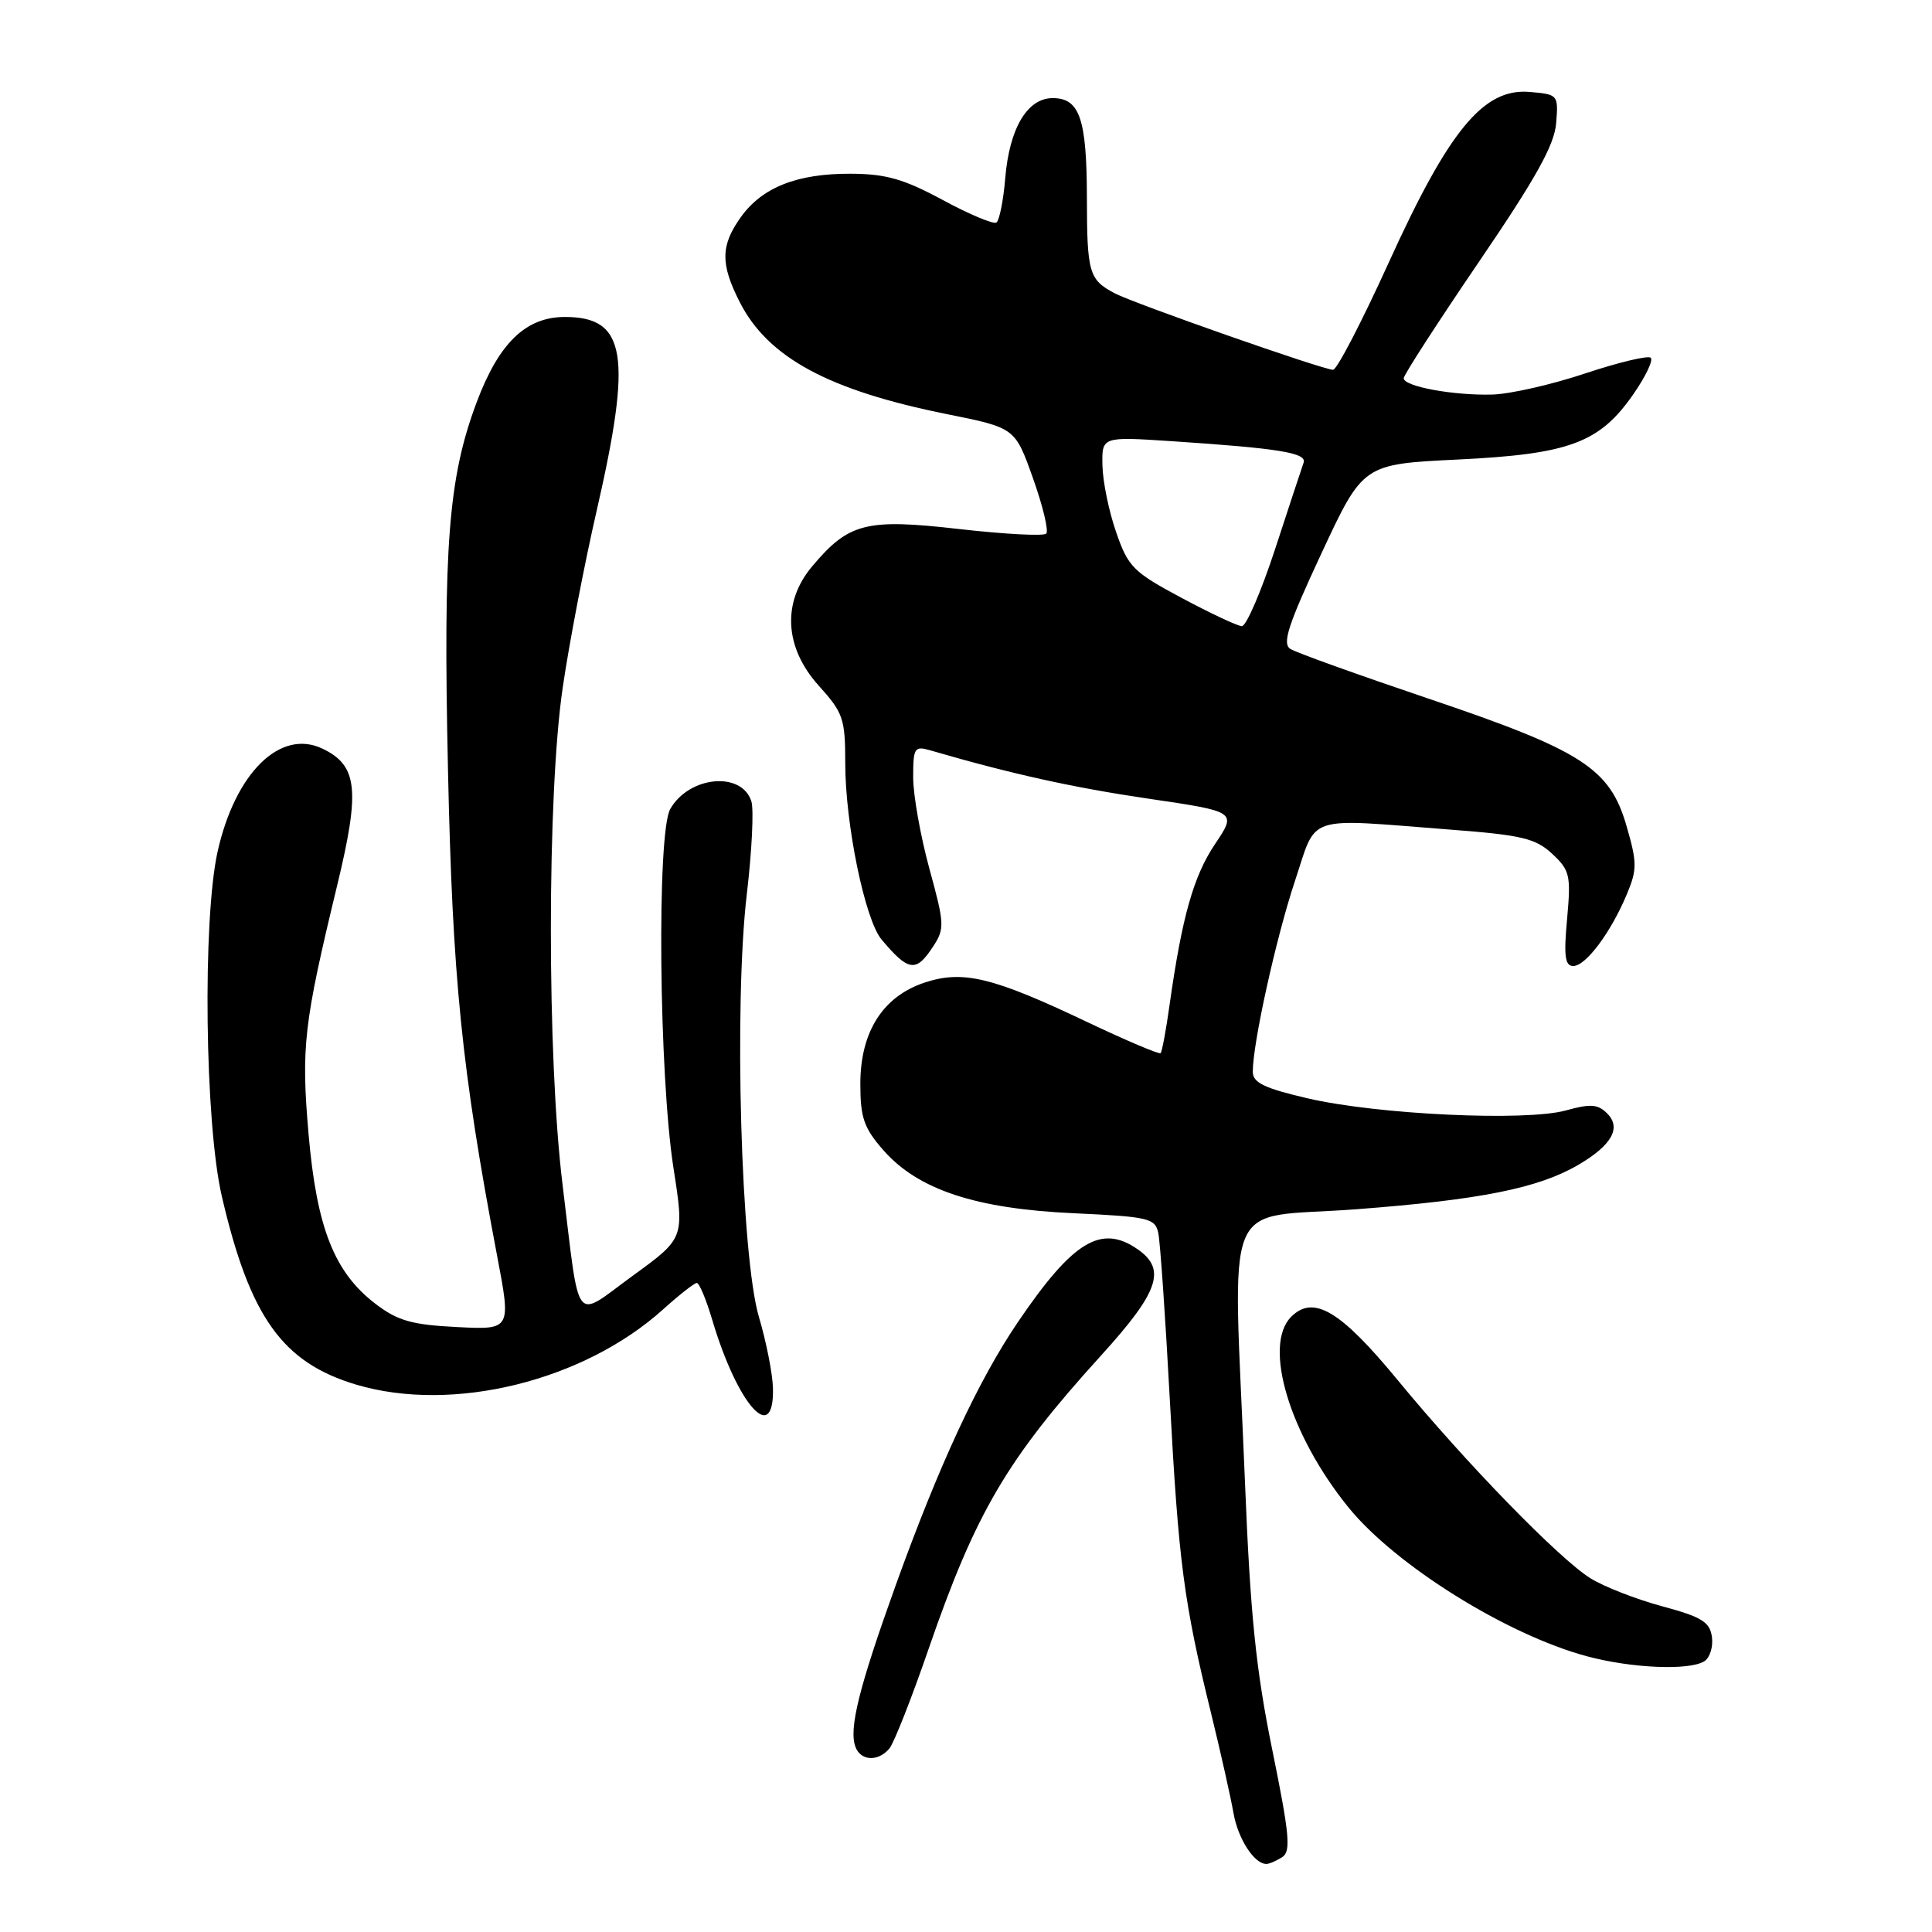 <?xml version="1.0" encoding="UTF-8" standalone="no"?>
<!DOCTYPE svg PUBLIC "-//W3C//DTD SVG 1.1//EN" "http://www.w3.org/Graphics/SVG/1.1/DTD/svg11.dtd" >
<svg xmlns="http://www.w3.org/2000/svg" xmlns:xlink="http://www.w3.org/1999/xlink" version="1.1" viewBox="0 0 256 256">
 <g >
 <path fill="currentColor"
d=" M 169.90 246.08 C 171.08 245.33 170.87 243.09 168.58 231.85 C 166.42 221.27 165.67 213.93 164.97 196.50 C 163.38 157.25 161.60 161.61 179.75 160.23 C 196.18 158.98 203.86 157.44 209.15 154.34 C 213.57 151.75 214.87 149.44 212.96 147.54 C 211.73 146.30 210.75 146.23 207.48 147.14 C 202.17 148.61 182.50 147.69 173.25 145.53 C 167.50 144.19 166.00 143.46 166.00 142.01 C 166.00 138.22 169.09 124.24 171.58 116.76 C 174.56 107.80 172.68 108.42 192.31 109.94 C 201.64 110.65 203.47 111.09 205.67 113.13 C 208.02 115.32 208.17 115.97 207.65 121.75 C 207.19 126.70 207.37 128.00 208.47 128.00 C 210.13 128.00 213.46 123.54 215.57 118.48 C 216.94 115.21 216.93 114.29 215.51 109.40 C 213.30 101.79 209.61 99.43 189.19 92.54 C 179.96 89.42 171.77 86.48 171.00 86.00 C 169.86 85.30 170.64 82.89 175.10 73.32 C 180.61 61.50 180.61 61.50 193.19 60.89 C 207.95 60.17 211.94 58.69 216.41 52.26 C 218.03 49.93 219.08 47.75 218.74 47.41 C 218.40 47.07 214.51 48.00 210.08 49.47 C 205.66 50.95 200.12 52.21 197.77 52.28 C 192.62 52.43 186.00 51.21 186.00 50.12 C 186.00 49.68 190.48 42.76 195.95 34.72 C 203.54 23.58 205.97 19.21 206.20 16.31 C 206.50 12.55 206.45 12.50 202.64 12.18 C 196.57 11.68 191.99 17.24 184.03 34.76 C 180.47 42.59 177.15 49.00 176.64 49.00 C 175.32 49.00 150.33 40.24 147.70 38.86 C 144.30 37.07 144.03 36.15 144.02 26.18 C 144.00 15.73 143.06 13.00 139.49 13.00 C 136.12 13.00 133.75 17.00 133.20 23.61 C 132.95 26.60 132.42 29.24 132.02 29.49 C 131.62 29.74 128.41 28.39 124.90 26.49 C 119.74 23.71 117.38 23.04 112.72 23.02 C 105.61 22.99 100.97 24.83 98.15 28.79 C 95.47 32.55 95.45 34.99 98.03 40.05 C 101.77 47.39 109.82 51.73 125.50 54.88 C 134.50 56.69 134.50 56.69 136.88 63.38 C 138.19 67.06 138.98 70.36 138.63 70.71 C 138.28 71.06 133.08 70.78 127.09 70.10 C 114.76 68.69 112.47 69.27 107.62 75.04 C 103.60 79.81 103.94 85.82 108.50 90.87 C 111.73 94.44 112.00 95.24 112.00 101.12 C 112.00 109.20 114.61 121.87 116.81 124.49 C 120.38 128.74 121.38 128.88 123.62 125.45 C 125.19 123.06 125.17 122.46 123.14 115.08 C 121.97 110.78 121.00 105.35 121.00 103.01 C 121.00 99.08 121.17 98.82 123.25 99.42 C 133.95 102.54 142.23 104.37 152.19 105.83 C 163.88 107.55 163.88 107.55 161.00 111.84 C 158.15 116.08 156.63 121.45 154.97 133.18 C 154.51 136.50 153.97 139.36 153.79 139.55 C 153.60 139.73 149.21 137.87 144.03 135.41 C 131.56 129.48 127.61 128.52 122.54 130.19 C 116.99 132.02 114.00 136.72 114.00 143.61 C 114.00 148.12 114.47 149.46 117.06 152.42 C 121.65 157.64 129.28 160.17 142.26 160.76 C 152.22 161.22 153.06 161.42 153.48 163.38 C 153.73 164.55 154.42 174.50 155.01 185.50 C 156.17 207.02 156.86 212.32 160.47 227.00 C 161.75 232.22 163.08 238.17 163.44 240.22 C 164.03 243.65 166.21 247.02 167.82 246.98 C 168.19 246.98 169.13 246.57 169.90 246.08 Z  M 117.86 231.67 C 118.46 230.94 120.79 225.03 123.03 218.53 C 129.28 200.41 133.44 193.33 145.87 179.64 C 153.54 171.20 154.58 168.22 150.78 165.56 C 145.93 162.16 142.19 164.42 134.90 175.15 C 129.63 182.91 124.43 194.11 118.68 210.07 C 113.82 223.59 112.44 229.11 113.36 231.49 C 114.07 233.36 116.38 233.45 117.86 231.67 Z  M 225.84 220.12 C 226.57 219.66 227.02 218.20 226.84 216.90 C 226.56 214.91 225.48 214.25 220.24 212.84 C 216.80 211.91 212.52 210.24 210.74 209.13 C 206.55 206.51 194.23 193.84 185.20 182.87 C 177.62 173.66 174.04 171.53 171.09 174.48 C 167.31 178.26 170.87 190.12 178.68 199.74 C 184.88 207.39 199.63 216.60 210.26 219.46 C 216.20 221.06 223.85 221.38 225.84 220.12 Z  M 102.42 183.91 C 102.37 182.03 101.54 177.80 100.56 174.50 C 98.18 166.45 97.23 133.05 98.96 118.45 C 99.63 112.78 99.90 107.26 99.56 106.18 C 98.28 102.16 91.31 102.82 88.81 107.20 C 87.02 110.34 87.31 142.38 89.24 154.78 C 90.69 164.07 90.69 164.07 83.86 169.03 C 75.89 174.83 76.89 176.13 74.54 156.96 C 72.47 140.10 72.48 105.29 74.56 91.13 C 75.41 85.28 77.44 74.73 79.06 67.68 C 83.80 47.01 82.98 42.00 74.85 42.00 C 69.66 42.00 66.09 45.46 63.14 53.36 C 59.41 63.32 58.71 72.34 59.36 102.00 C 59.96 129.68 61.17 141.64 65.86 166.35 C 67.74 176.21 67.74 176.21 60.53 175.84 C 54.56 175.54 52.70 175.01 49.76 172.77 C 44.30 168.60 41.97 162.71 40.89 150.32 C 39.89 138.72 40.23 135.71 44.69 117.27 C 47.74 104.65 47.39 101.43 42.73 99.20 C 37.15 96.53 31.18 102.39 28.84 112.81 C 26.82 121.84 27.14 148.81 29.39 158.50 C 33.11 174.53 37.42 180.56 47.23 183.48 C 60.01 187.27 77.35 183.00 87.91 173.46 C 90.02 171.56 92.01 170.00 92.33 170.00 C 92.66 170.00 93.57 172.18 94.36 174.84 C 97.72 186.16 102.61 191.66 102.42 183.91 Z  M 156.56 79.22 C 150.15 75.79 149.48 75.12 147.89 70.50 C 146.93 67.75 146.12 63.78 146.08 61.67 C 146.00 57.85 146.00 57.85 155.25 58.46 C 169.56 59.41 173.21 60.01 172.73 61.32 C 172.50 61.97 170.80 67.11 168.96 72.75 C 167.11 78.39 165.13 82.99 164.55 82.97 C 163.97 82.95 160.38 81.26 156.56 79.22 Z "/>
</g>
</svg>